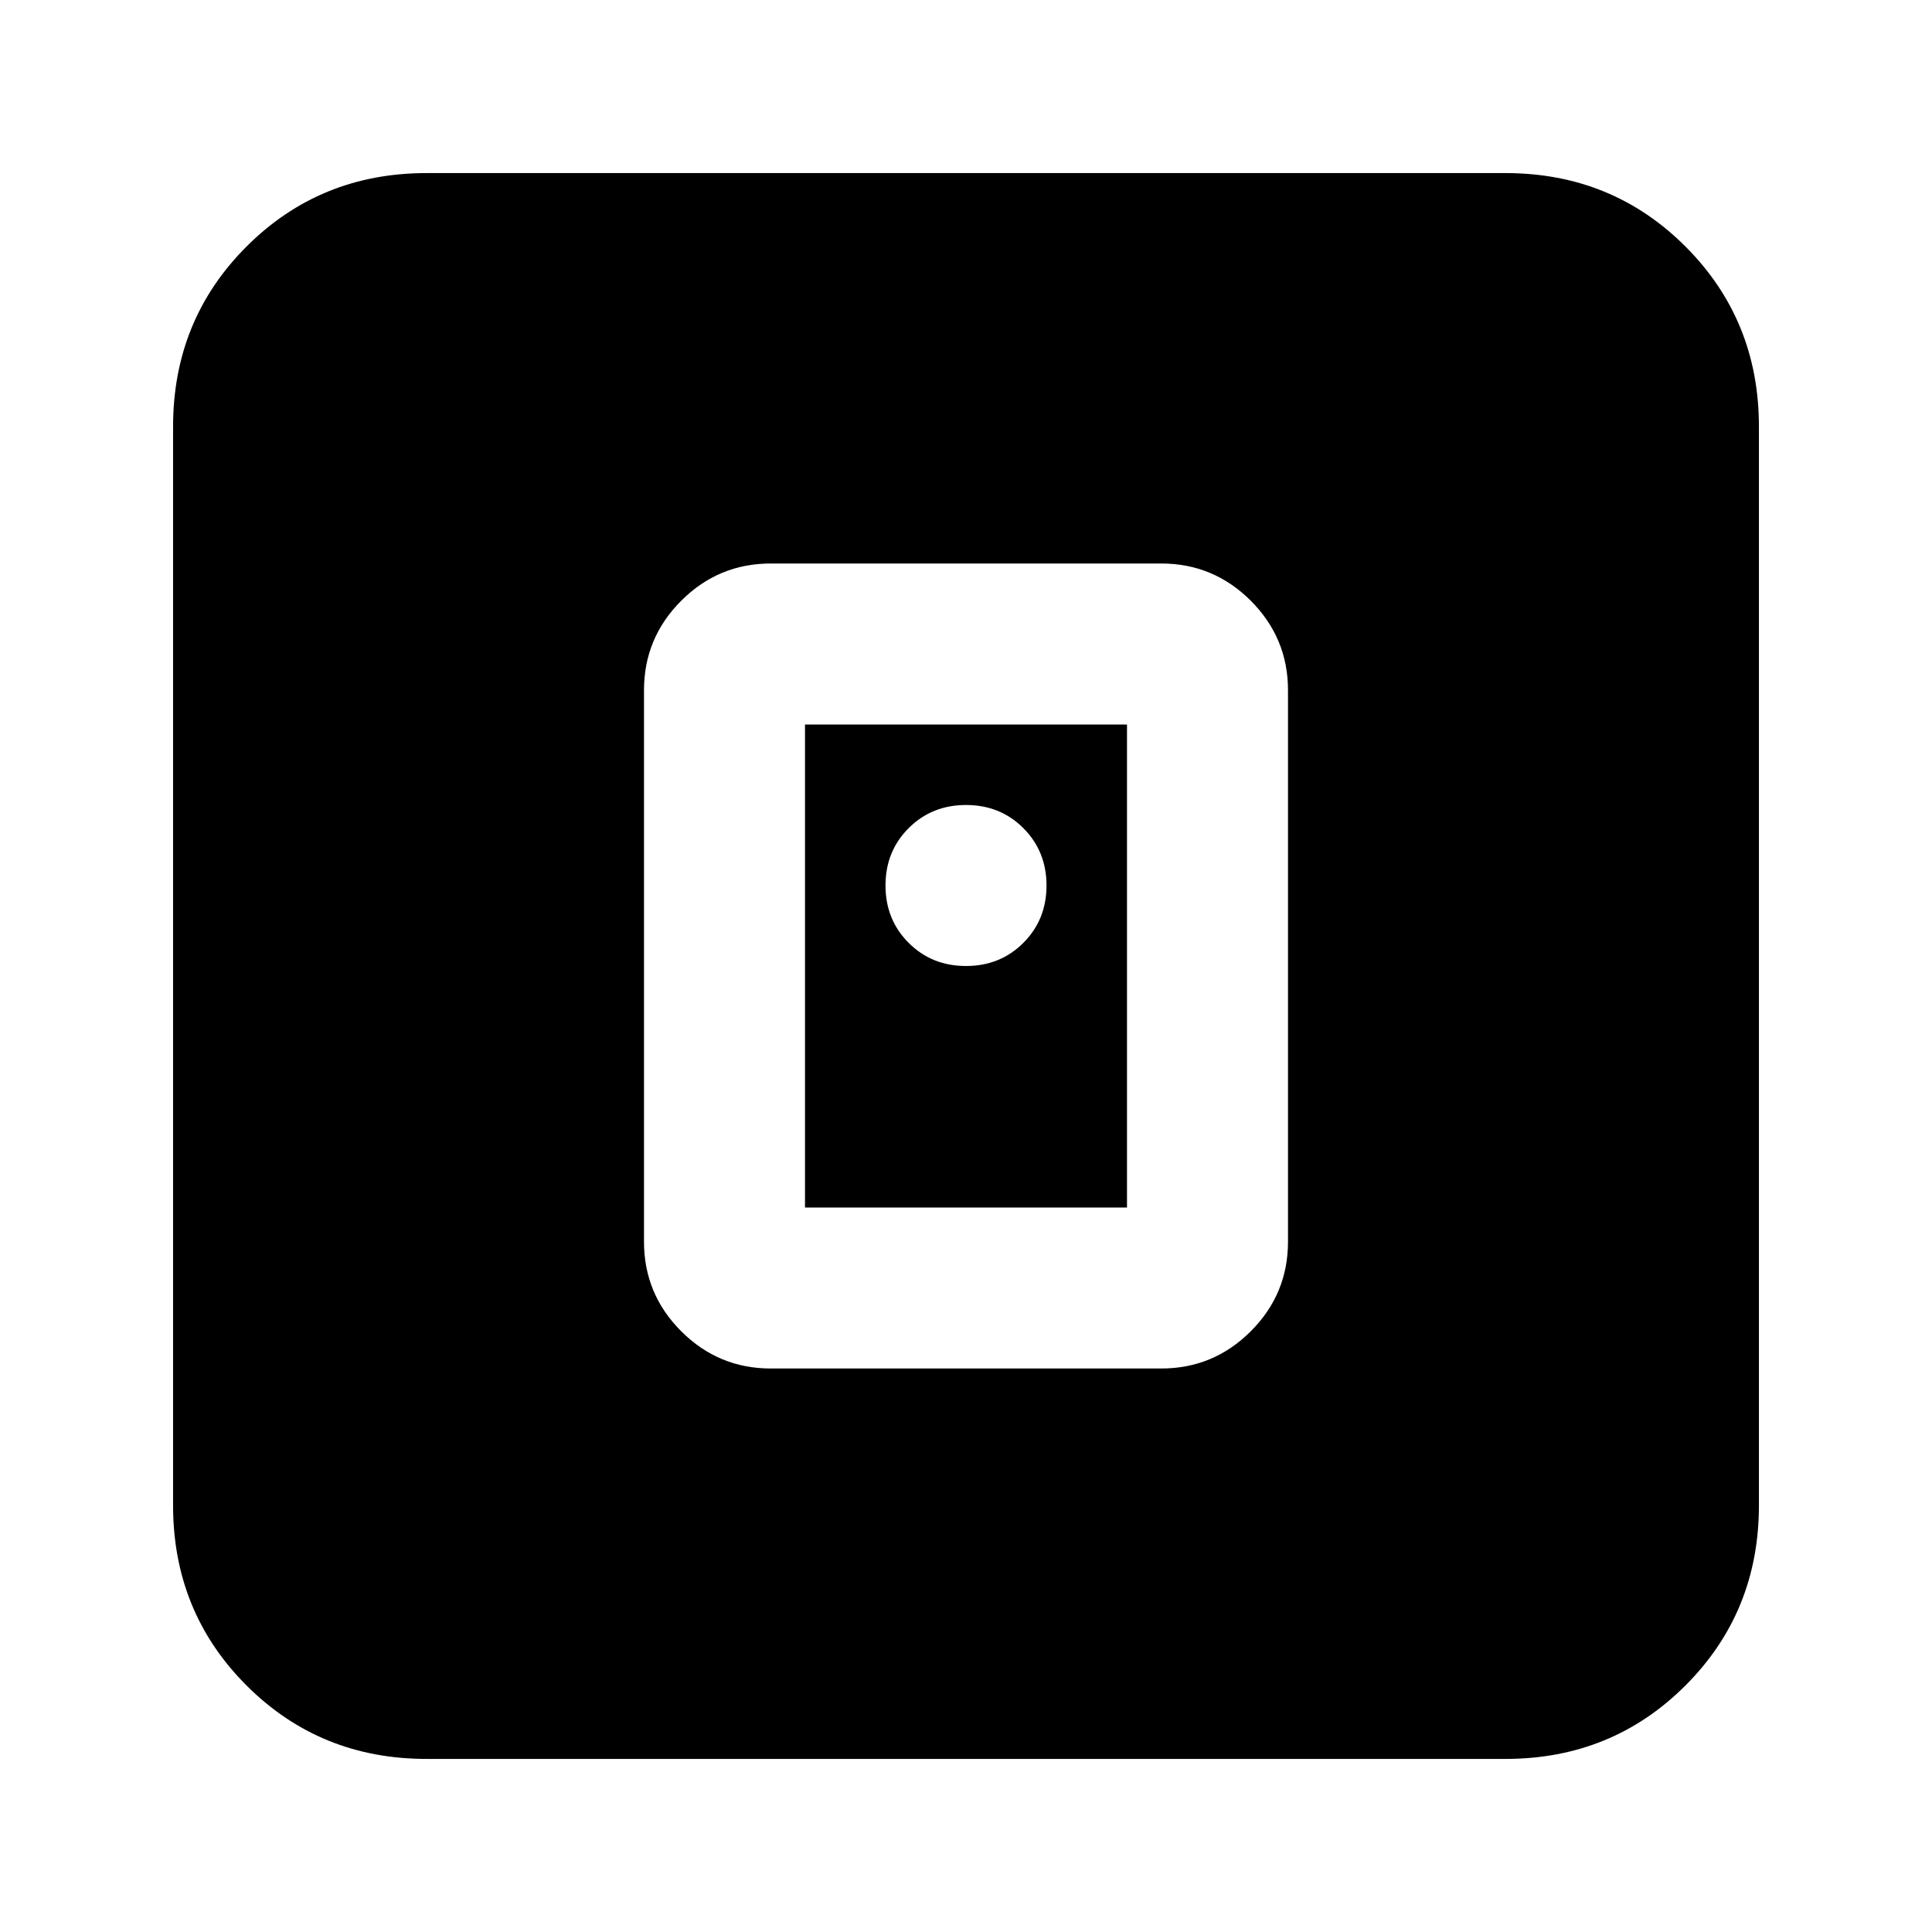 <svg xmlns="http://www.w3.org/2000/svg" height="24" viewBox="0 -960 960 960" width="24"><path d="M577-280q26 0 44.5-18.5T640-343v-274q0-26-18.5-44.5T577-680H383q-26 0-44.5 18.5T320-617v274q0 26 18.5 44.5T383-280h194Zm-177-80v-240h160v240H400ZM212-86q-53 0-89.5-36.5T86-212v-536q0-53 36.5-89.5T212-874h536q53 0 89.5 36.5T874-748v536q0 53-36.5 89.5T748-86H212Zm268-394q17 0 28.5-11.5T520-520q0-17-11.5-28.5T480-560q-17 0-28.5 11.5T440-520q0 17 11.5 28.5T480-480Z"/></svg>